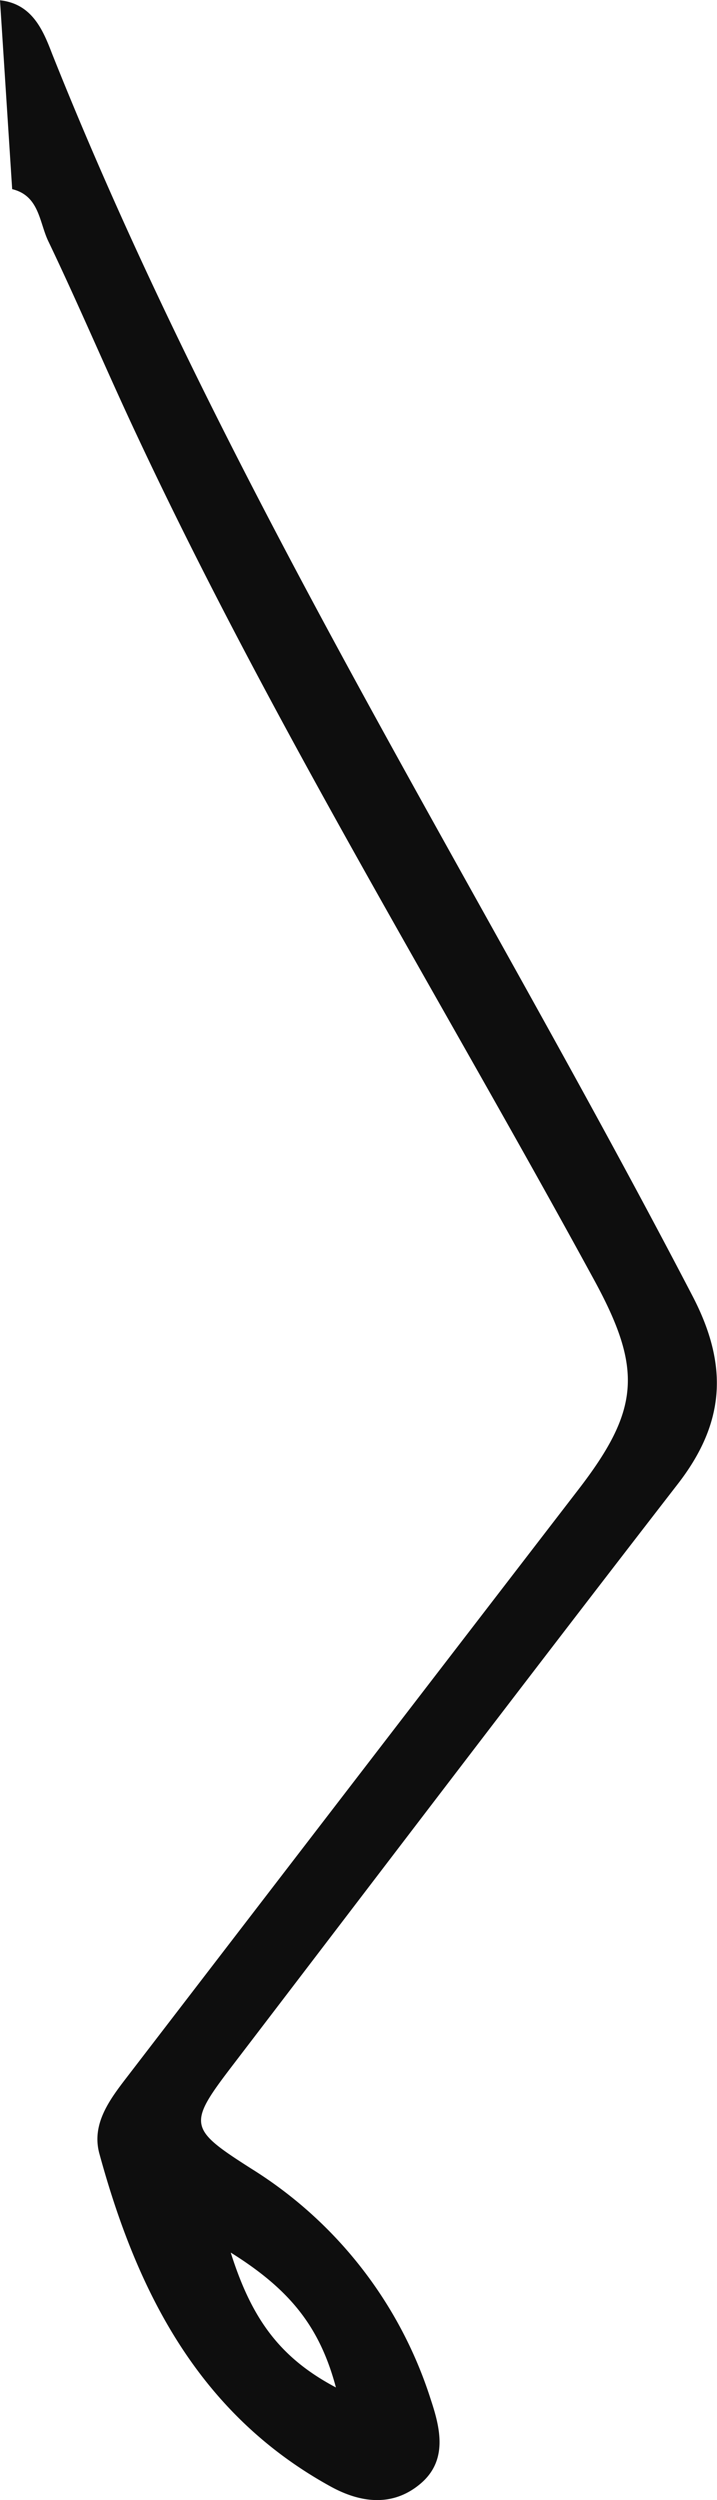 <svg id="Capa_1" data-name="Capa 1" xmlns="http://www.w3.org/2000/svg" viewBox="0 0 100.17 348.81"><defs><style>.cls-1{fill:#0e0e0e;}</style></defs><path class="cls-1" d="M910.5,392l-1.7-26.35c4.46.48,6,4.12,7.27,7.44,24.23,60.72,59.48,115.74,89.54,173.45,5,9.67,4.46,17.64-2.13,26.13-20.92,27-41.57,54.15-62.31,81.26-6.19,8.1-6,8.68,2.76,14.26A59,59,0,0,1,969,700.44c1.33,4,2.37,8.47-1.47,11.7s-8.31,2.7-12.52.39c-18.45-10.13-27.07-27.19-32.33-46.46-1.13-4.16,1.47-7.57,3.91-10.74q31.44-40.91,62.92-81.78c8.7-11.24,9.1-16.89,2.29-29.37C970.43,505,947,467,928,426.51c-4.24-9-8.12-18.21-12.43-27.2C914.28,396.67,914.32,392.92,910.5,392Zm30.55,287.93c2.91,9.18,6.83,14.62,14.68,18.77C953.45,690.15,949.23,685,941.05,679.89Z" transform="translate(-908.8 -365.61)"/></svg>